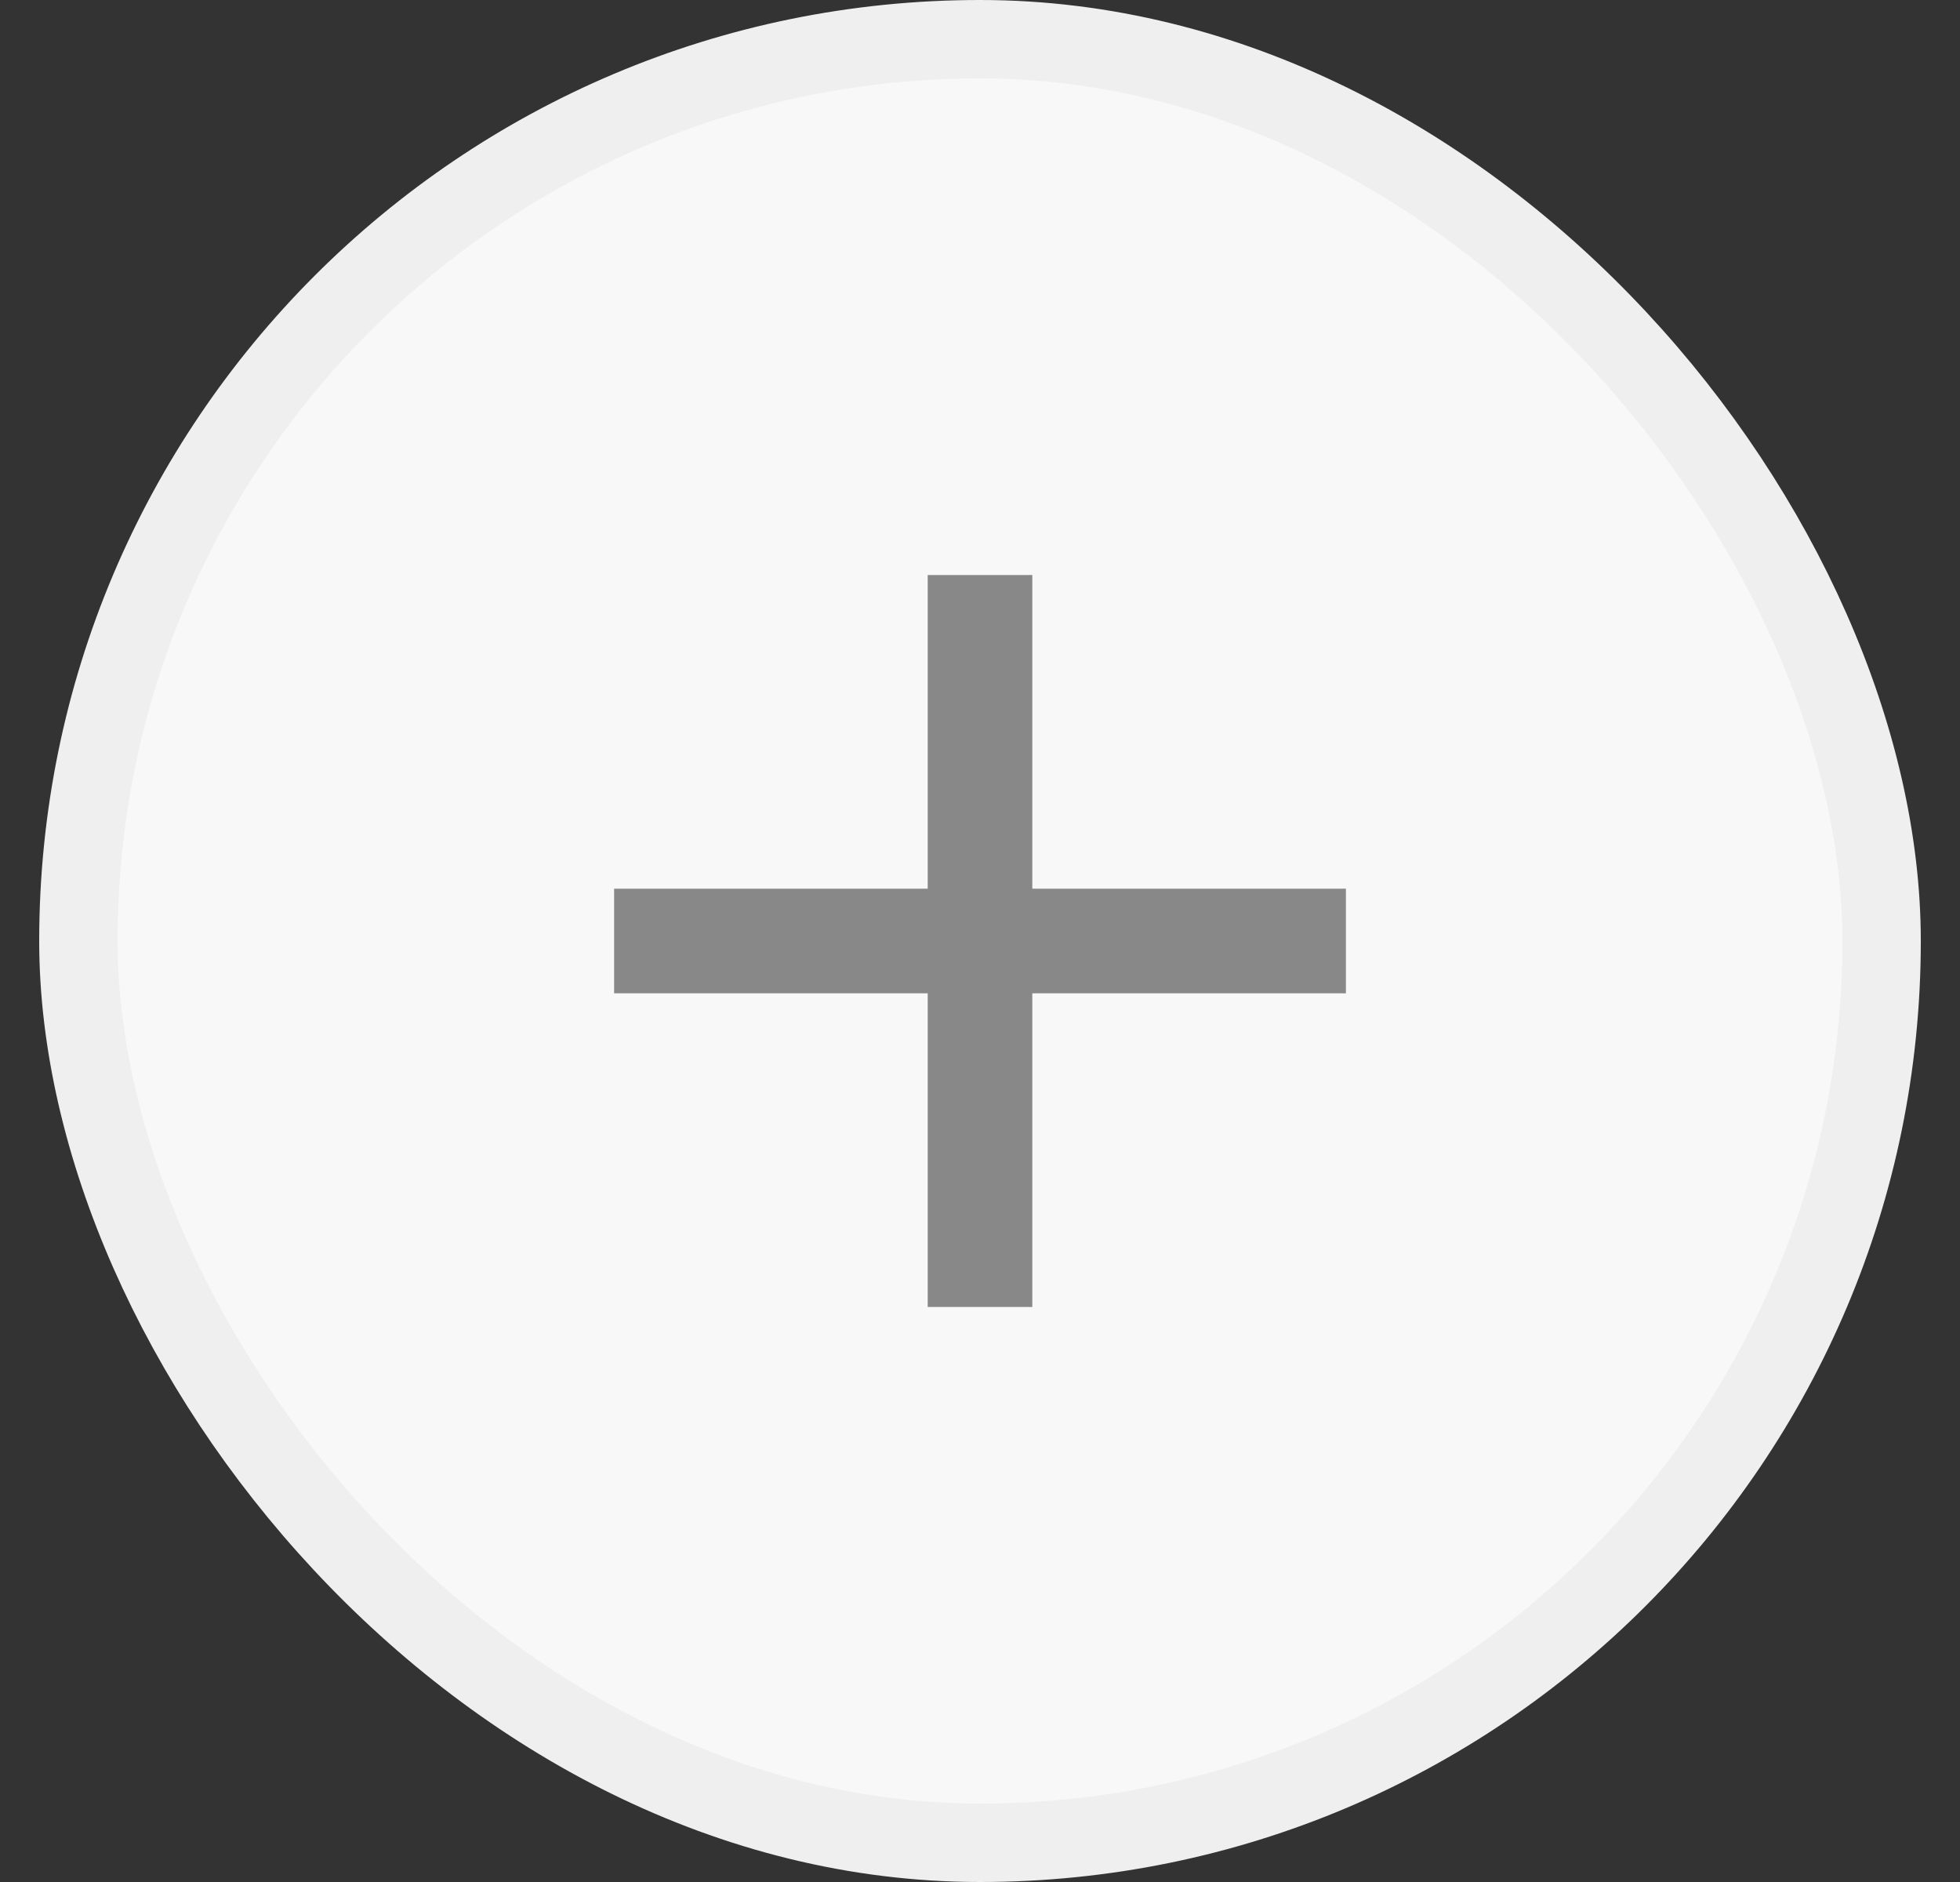 <svg width="25" height="24" fill="none" xmlns="http://www.w3.org/2000/svg"><rect width="100%" height="100%" fill="#333333" stroke="none"/><rect x="1" y=".5" width="23" height="23" rx="11.5" fill="#F8F8F8"/><path d="M11.833 11.333v-4h1.334v4h4v1.334h-4v4h-1.334v-4h-4v-1.334h4Z" fill="#888"/><rect x="1" y=".5" width="23" height="23" rx="11.5" stroke="#EFEFEF"/></svg>